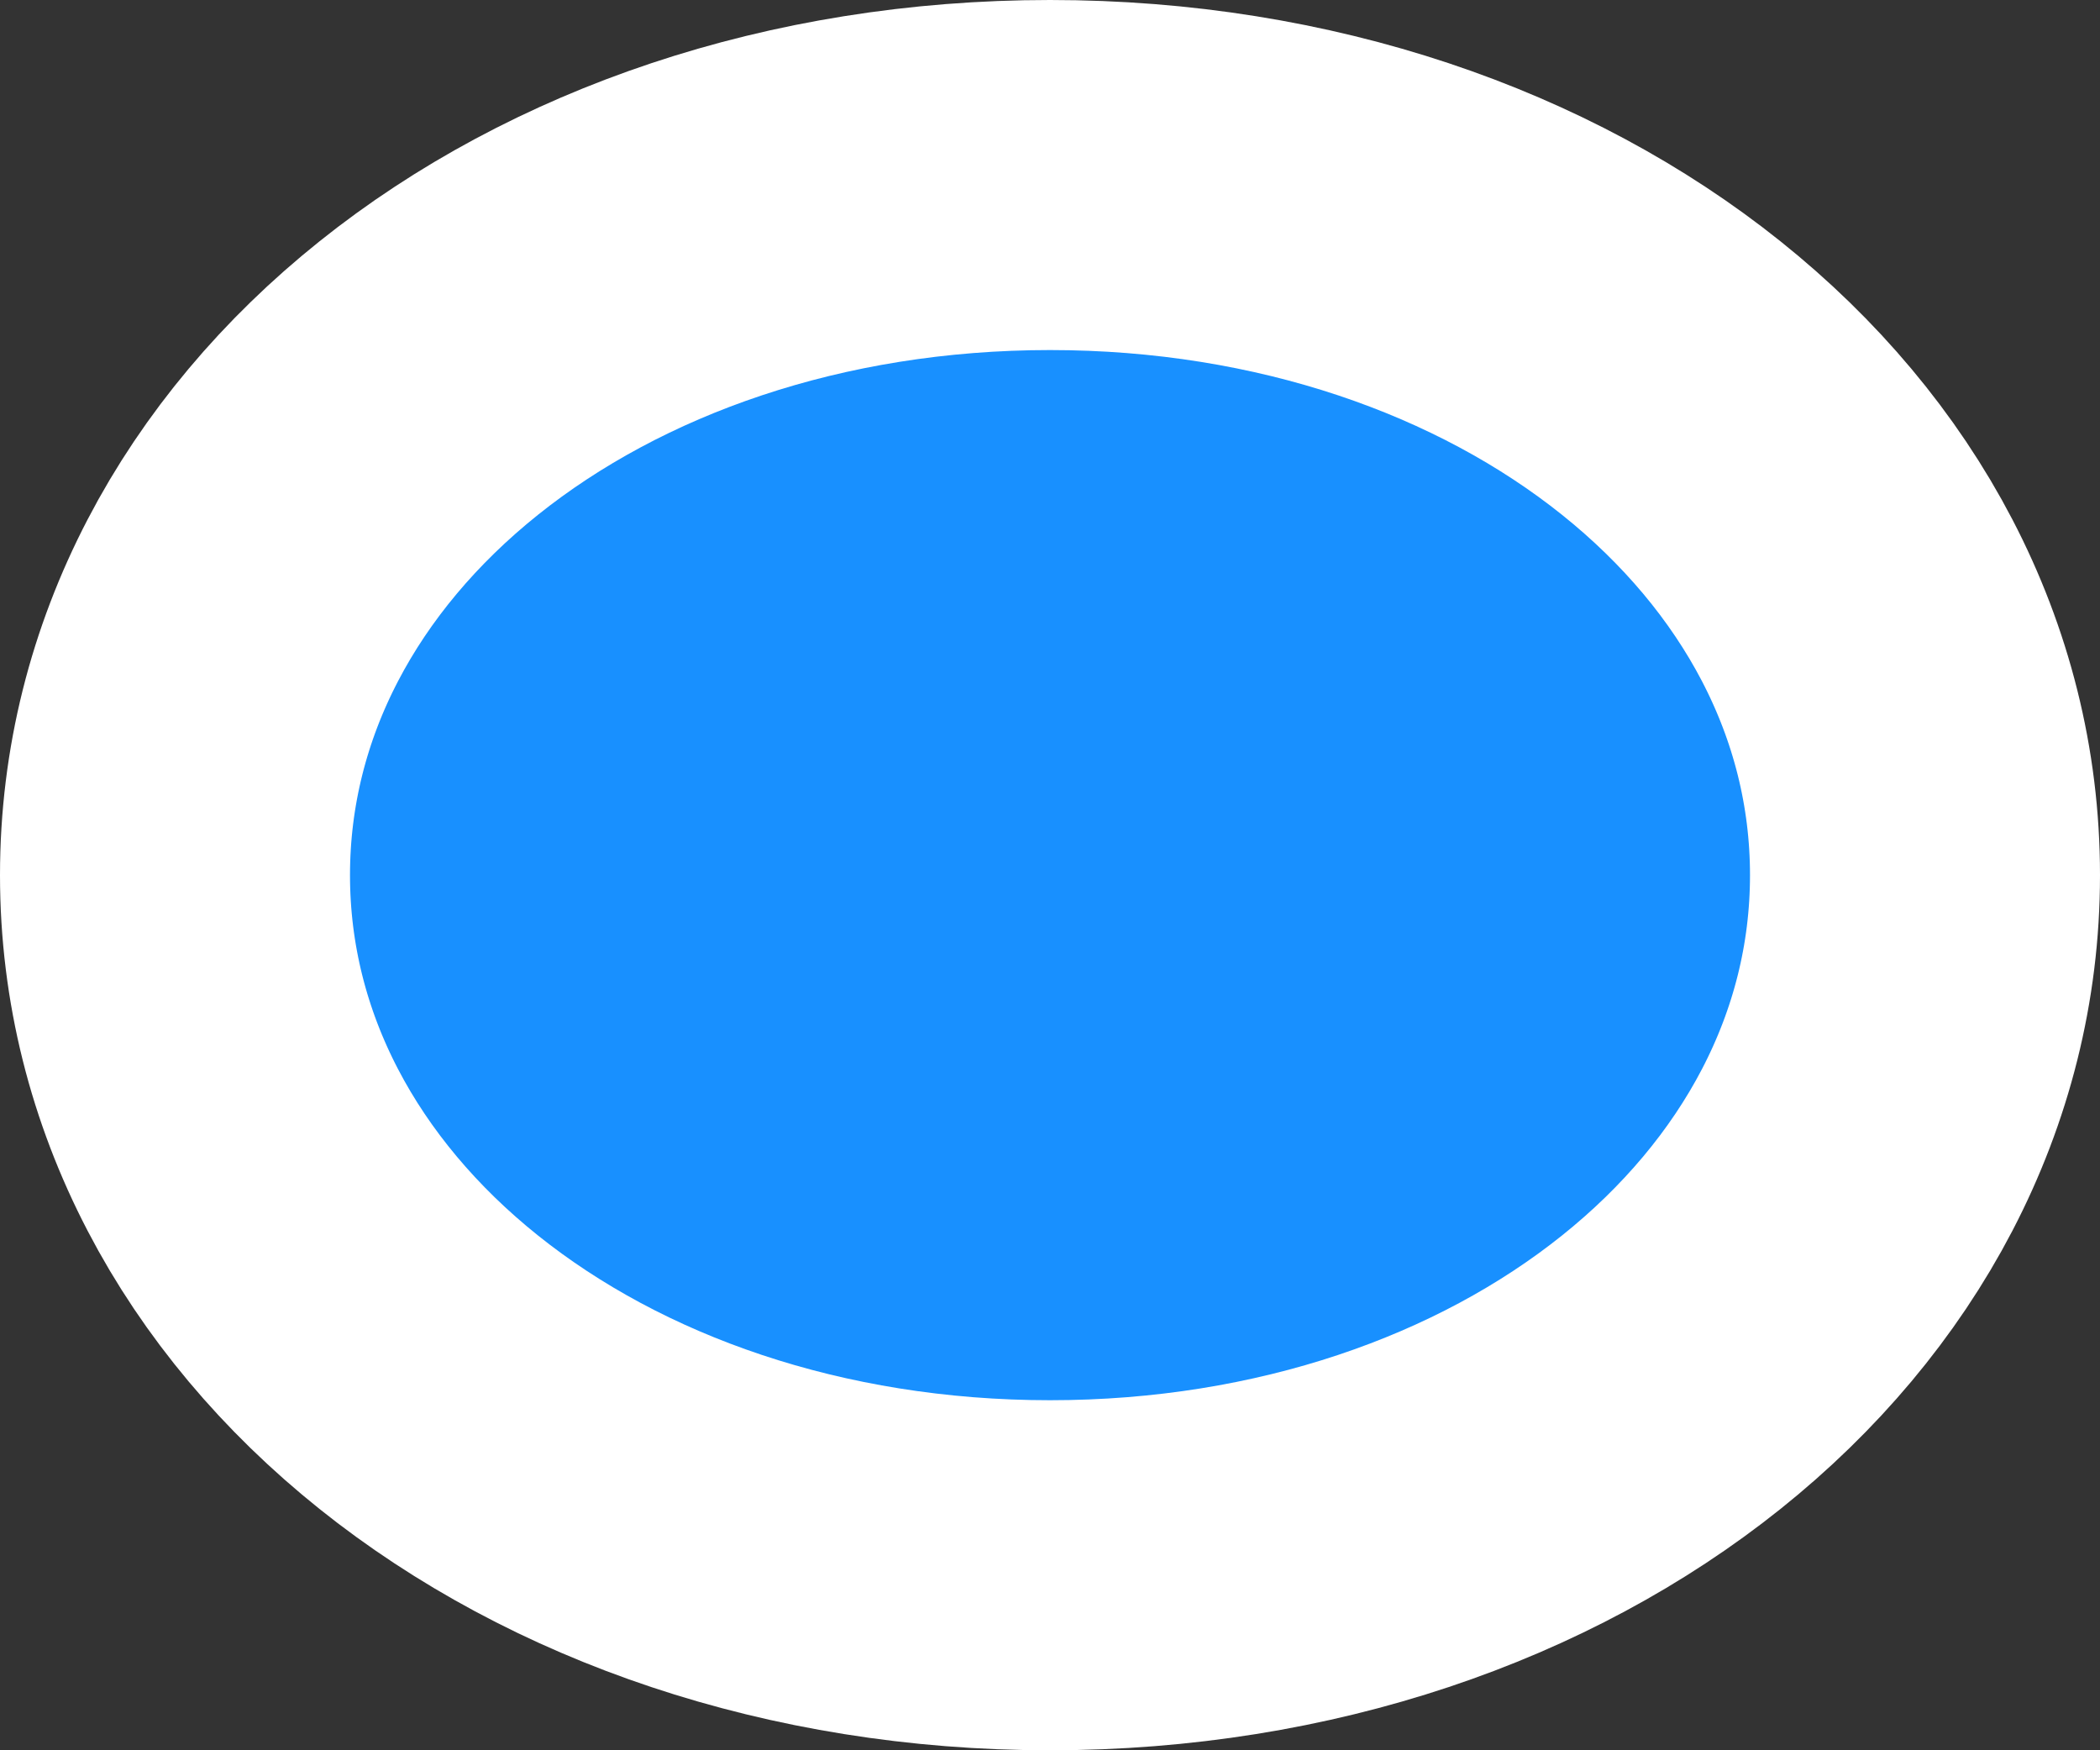 ﻿<?xml version="1.0" encoding="utf-8"?>
<svg version="1.1" xmlns:xlink="http://www.w3.org/1999/xlink" width="12px" height="10px" xmlns="http://www.w3.org/2000/svg">
  <rect width="100%" height="100%" fill="#333333" stroke="none"/>
  <g transform="matrix(1 0 0 1 -251 -156 )">
    <path d="M 257 157  C 259.8 157  262 158.76  262 161  C 262 163.24  259.8 165  257 165  C 254.2 165  252 163.24  252 161  C 252 158.76  254.2 157  257 157  Z " fill-rule="nonzero" fill="#1890ff" stroke="none" />
    <path d="M 257 157  C 259.8 157  262 158.76  262 161  C 262 163.24  259.8 165  257 165  C 254.2 165  252 163.24  252 161  C 252 158.76  254.2 157  257 157  Z " stroke-width="2" stroke="#ffffff" fill="none" />
  </g>
</svg>